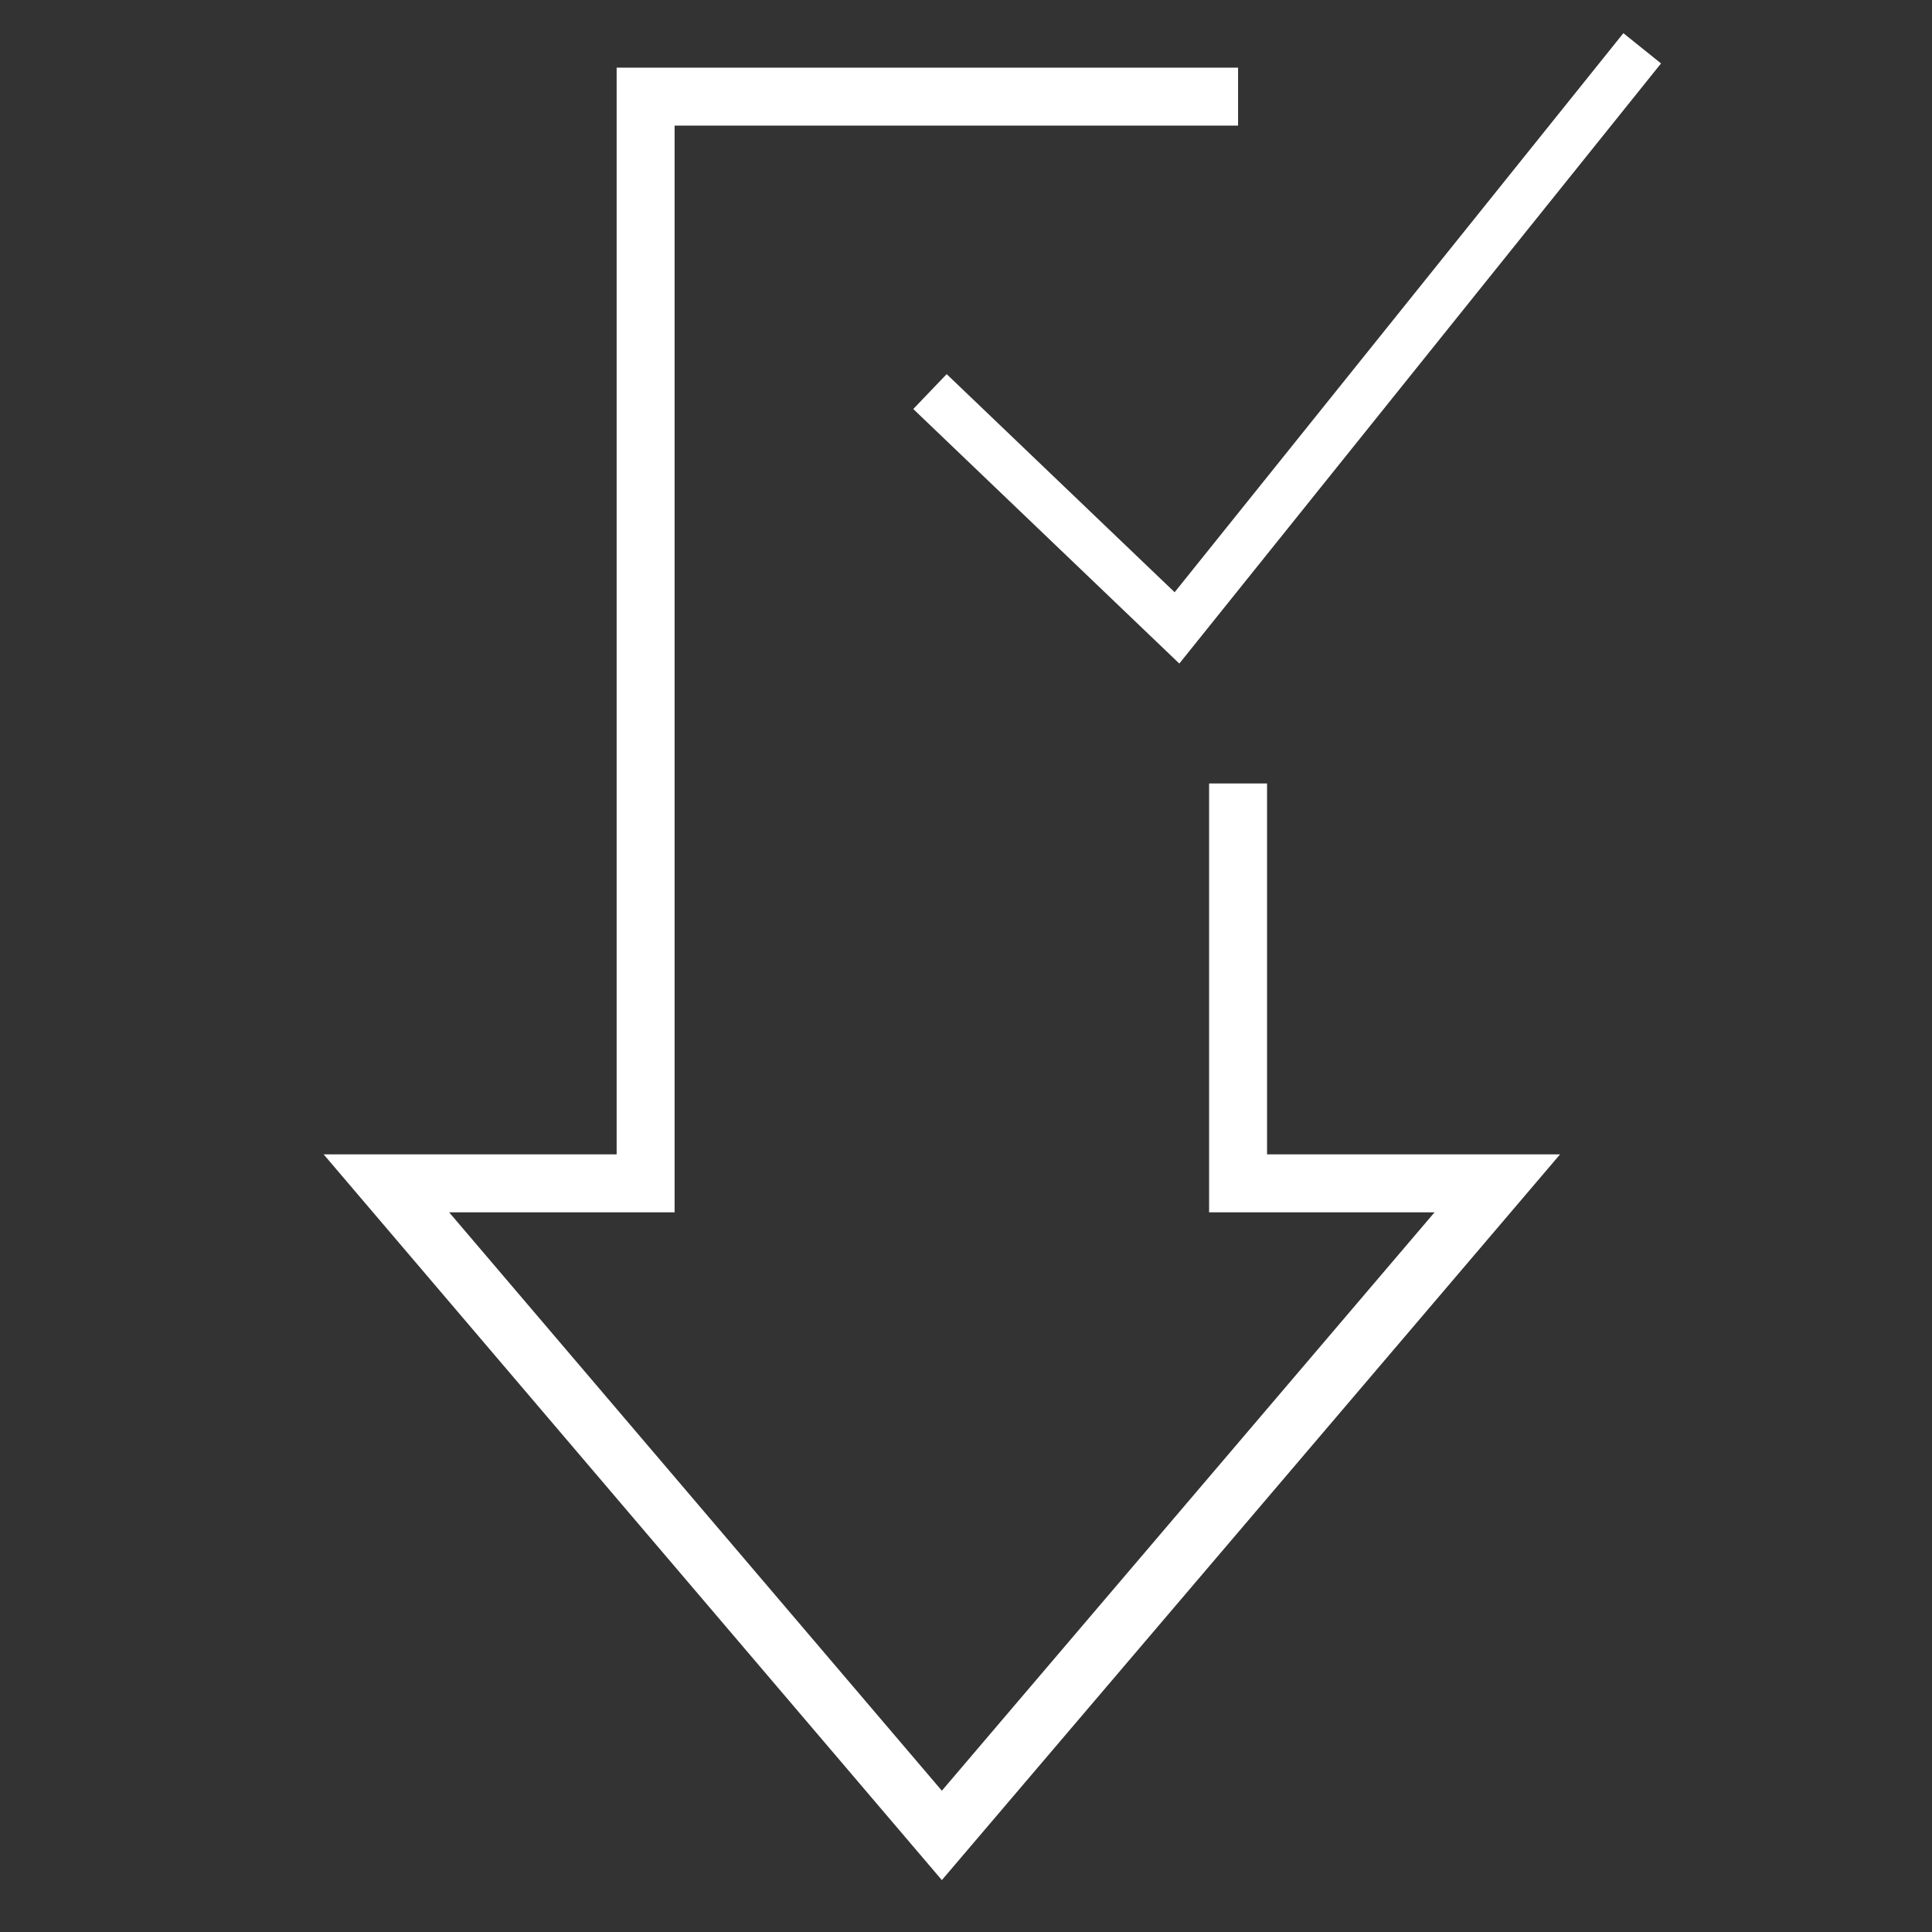 <?xml version="1.0" encoding="UTF-8"?>
<svg width="40px" height="40px" viewBox="0 0 40 40" version="1.1" xmlns="http://www.w3.org/2000/svg" xmlns:xlink="http://www.w3.org/1999/xlink">
    <rect x="0" y="0" width="40" height="40" fill="#333333" stroke="none"/>
    <title>jdo_cn_media_download_complete</title>
    <g id="jdo_cn_media_download_complete" stroke="none" stroke-width="1" fill="none" fill-rule="evenodd">
        <g id="编组">
            <rect id="矩形" x="0" y="0" width="40" height="40"></rect>
            <g id="E9E1_media_download备份-3" transform="translate(8, 1)" stroke="#FFFFFF">
                <g id="select-small" transform="translate(11.254, 0)">
                    <polyline id="路径" points="0 7.107 5.114 12 14.746 0"></polyline>
                </g>
                <g id="E9E1_media_download" transform="translate(0, 1)" stroke-width="1.2">
                    <polyline id="路径" points="17.633 14.221 17.633 22.5 23 22.5 11.5 36 0 22.5 5.367 22.5 5.367 0 17.633 0"></polyline>
                </g>
            </g>
        </g>
    </g>
</svg>